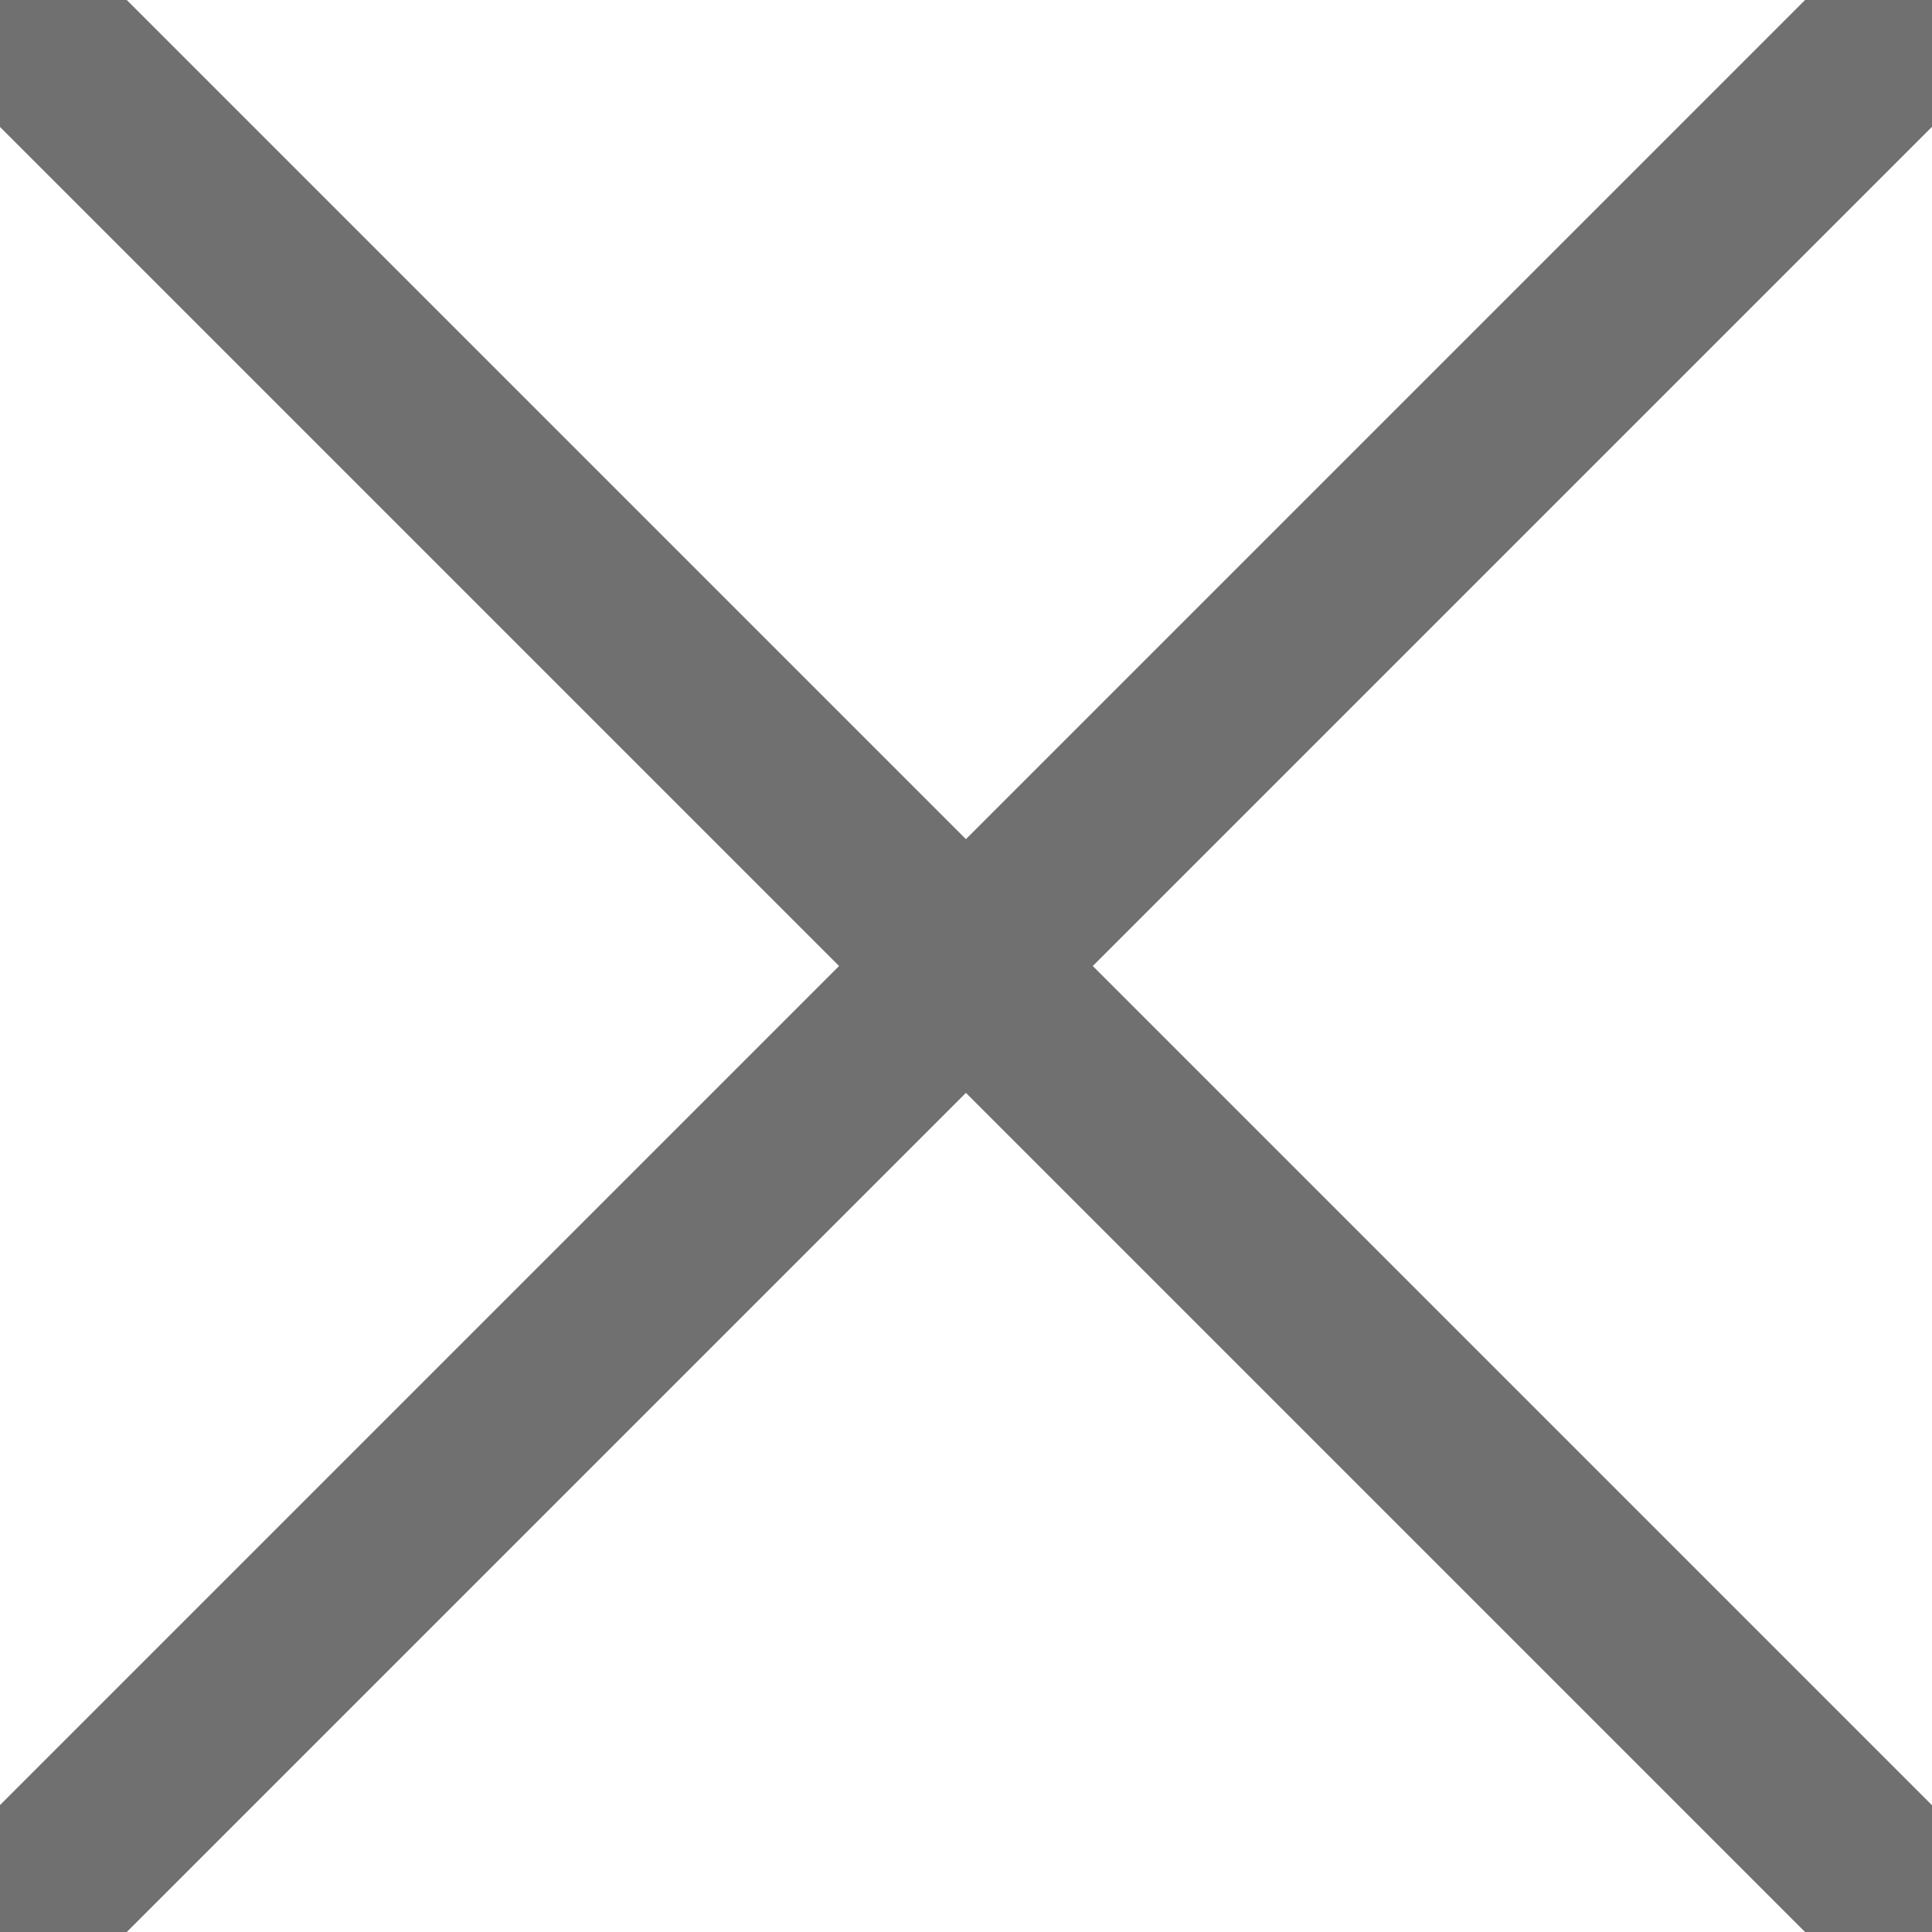<svg xmlns="http://www.w3.org/2000/svg" width="21.539" height="21.539" viewBox="0 0 21.539 21.539"><g transform="translate(-2413 574.402)"><path d="M2409.54-563.632H2438" transform="translate(311.357 -1878.948) rotate(45)" fill="none" stroke="#707070" stroke-linecap="round" stroke-width="2"/><path d="M2409.54-563.632H2438" transform="translate(3739.085 -2676.045) rotate(135)" fill="none" stroke="#707070" stroke-linecap="round" stroke-width="2"/></g></svg>